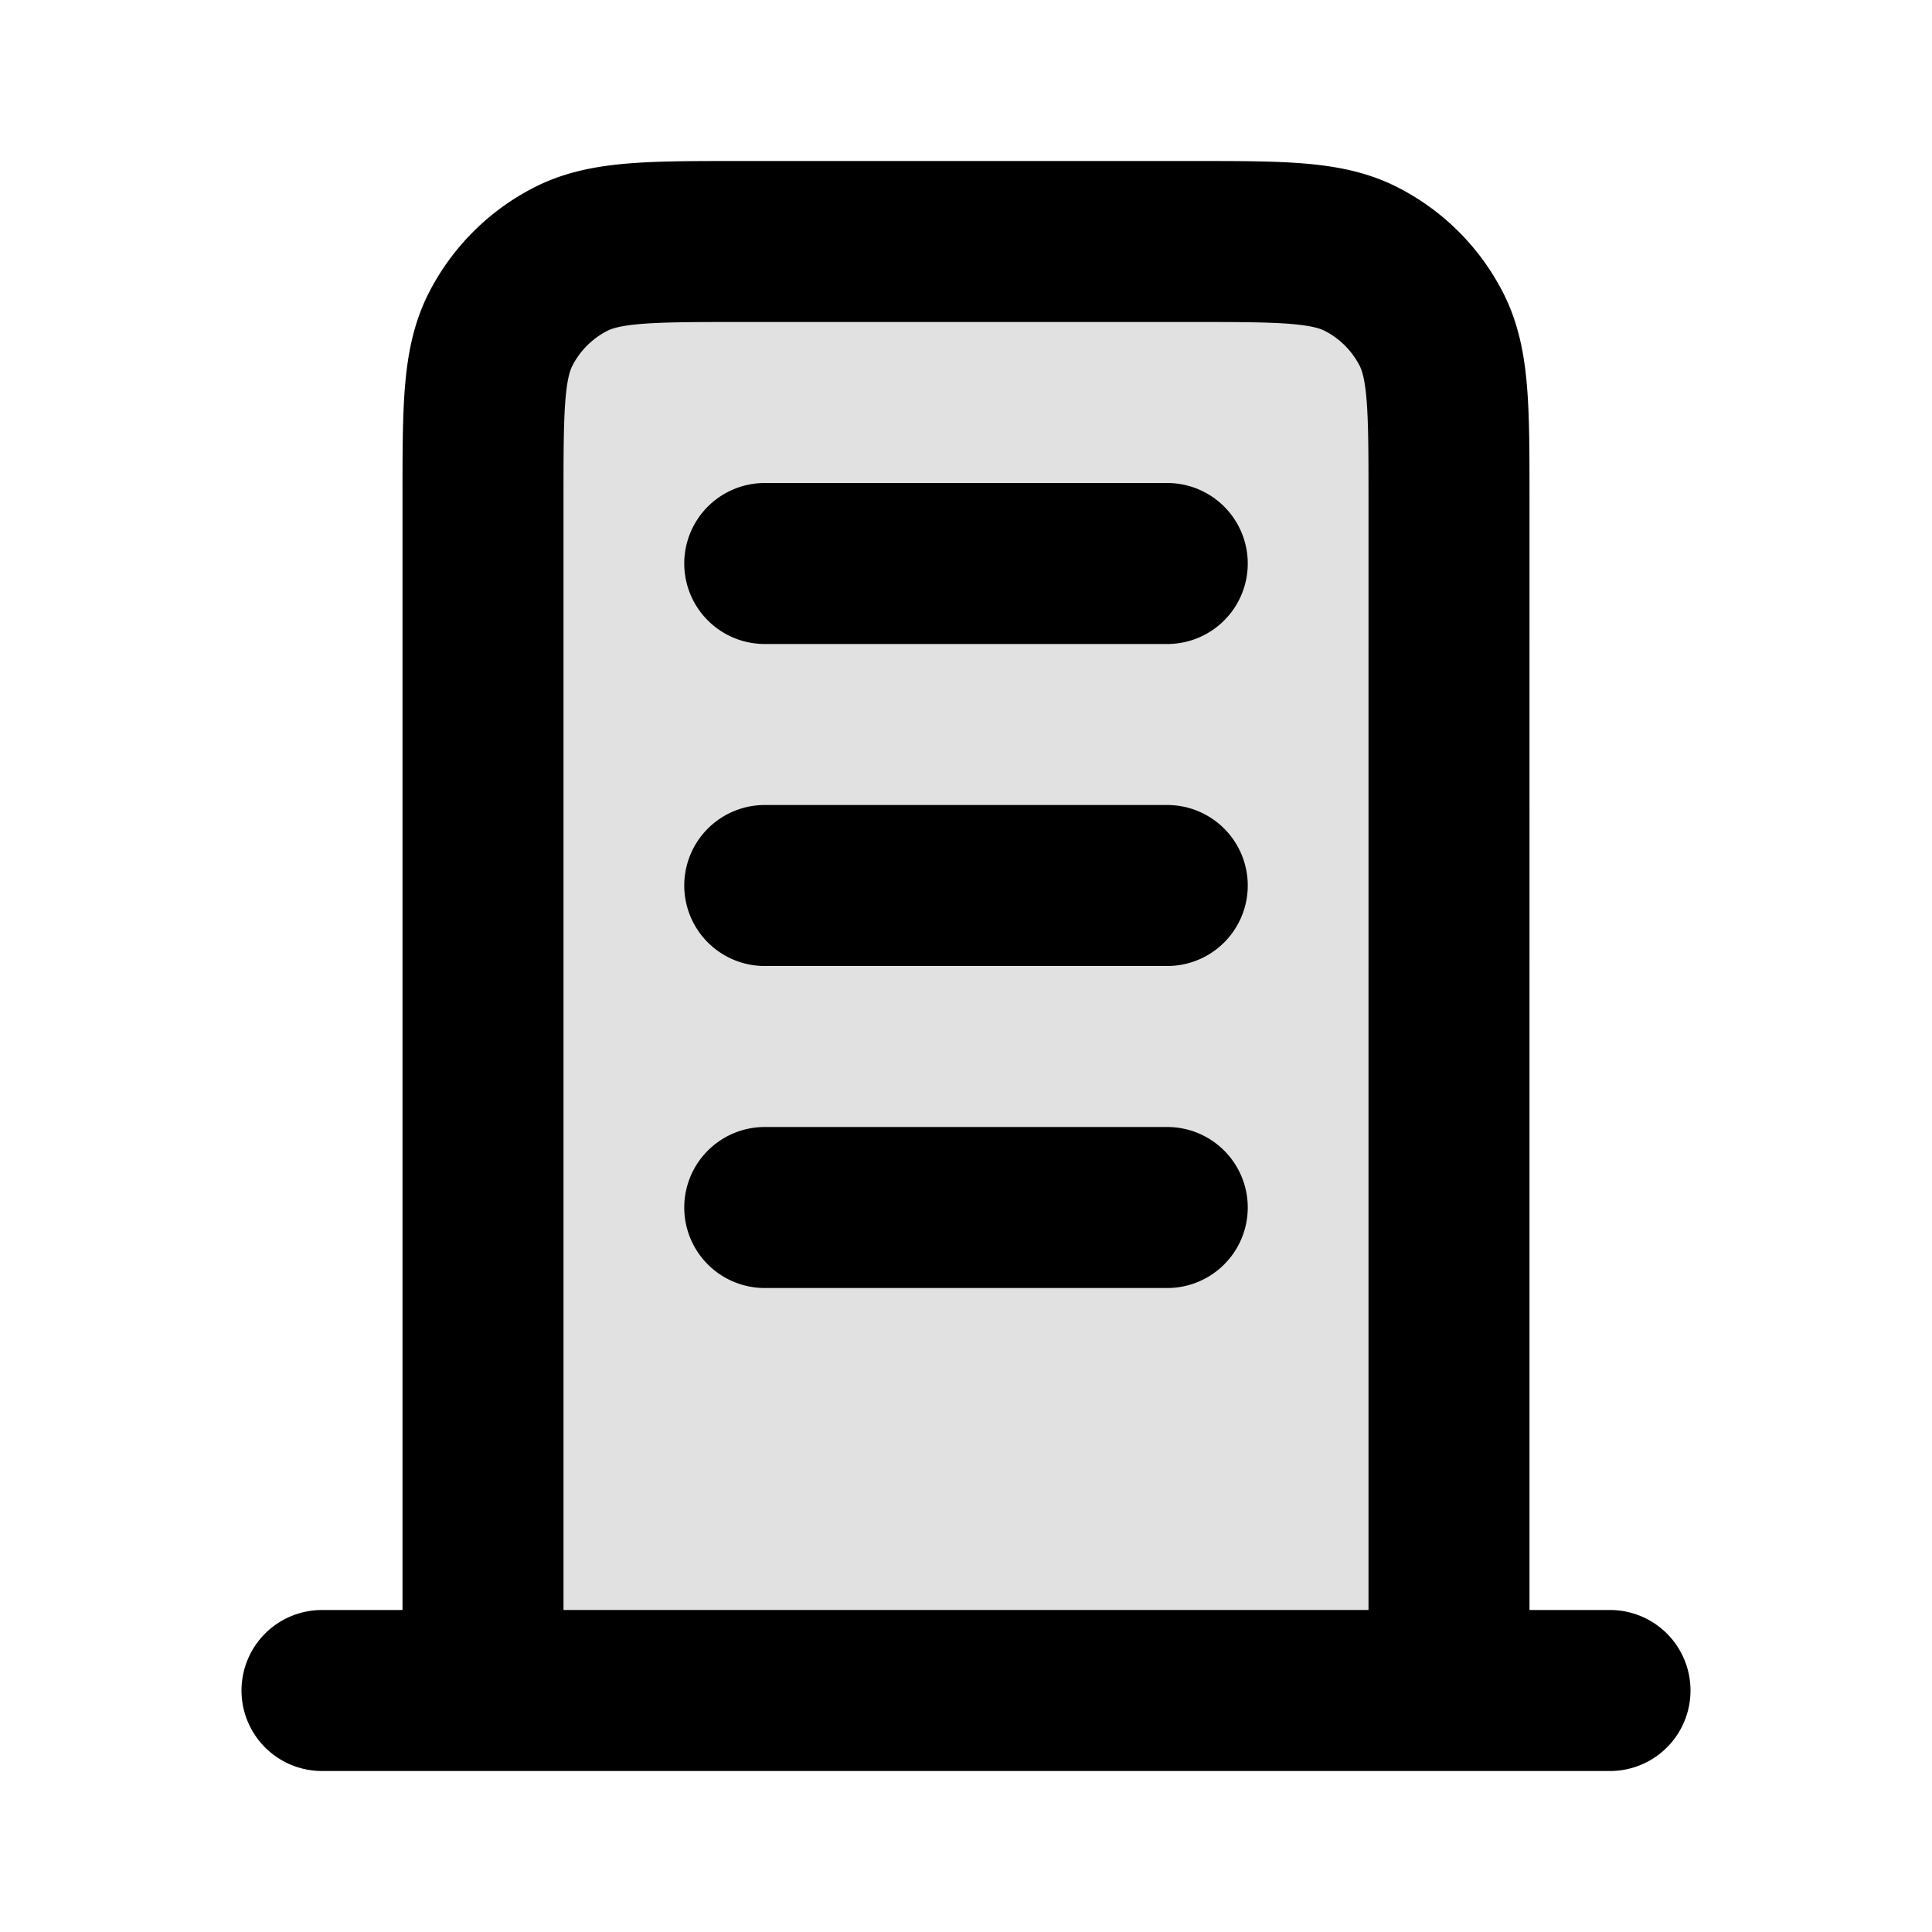<svg xmlns="http://www.w3.org/2000/svg" width="24" height="24" fill="none">
<path fill="currentColor" d="M18 3H6v18h12V3Z" opacity="0.12"></path>
<path stroke="currentColor" stroke-linecap="round" stroke-linejoin="round" stroke-width="2" d="M9.5 7h5m-5 4h5m-5 4h5m3.5 6V6.2c0-1.12 0-1.68-.218-2.108a2 2 0 0 0-.874-.874C16.48 3 15.92 3 14.8 3H9.2c-1.12 0-1.68 0-2.108.218a2 2 0 0 0-.874.874C6 4.52 6 5.08 6 6.2V21m14 0H4"></path></svg>